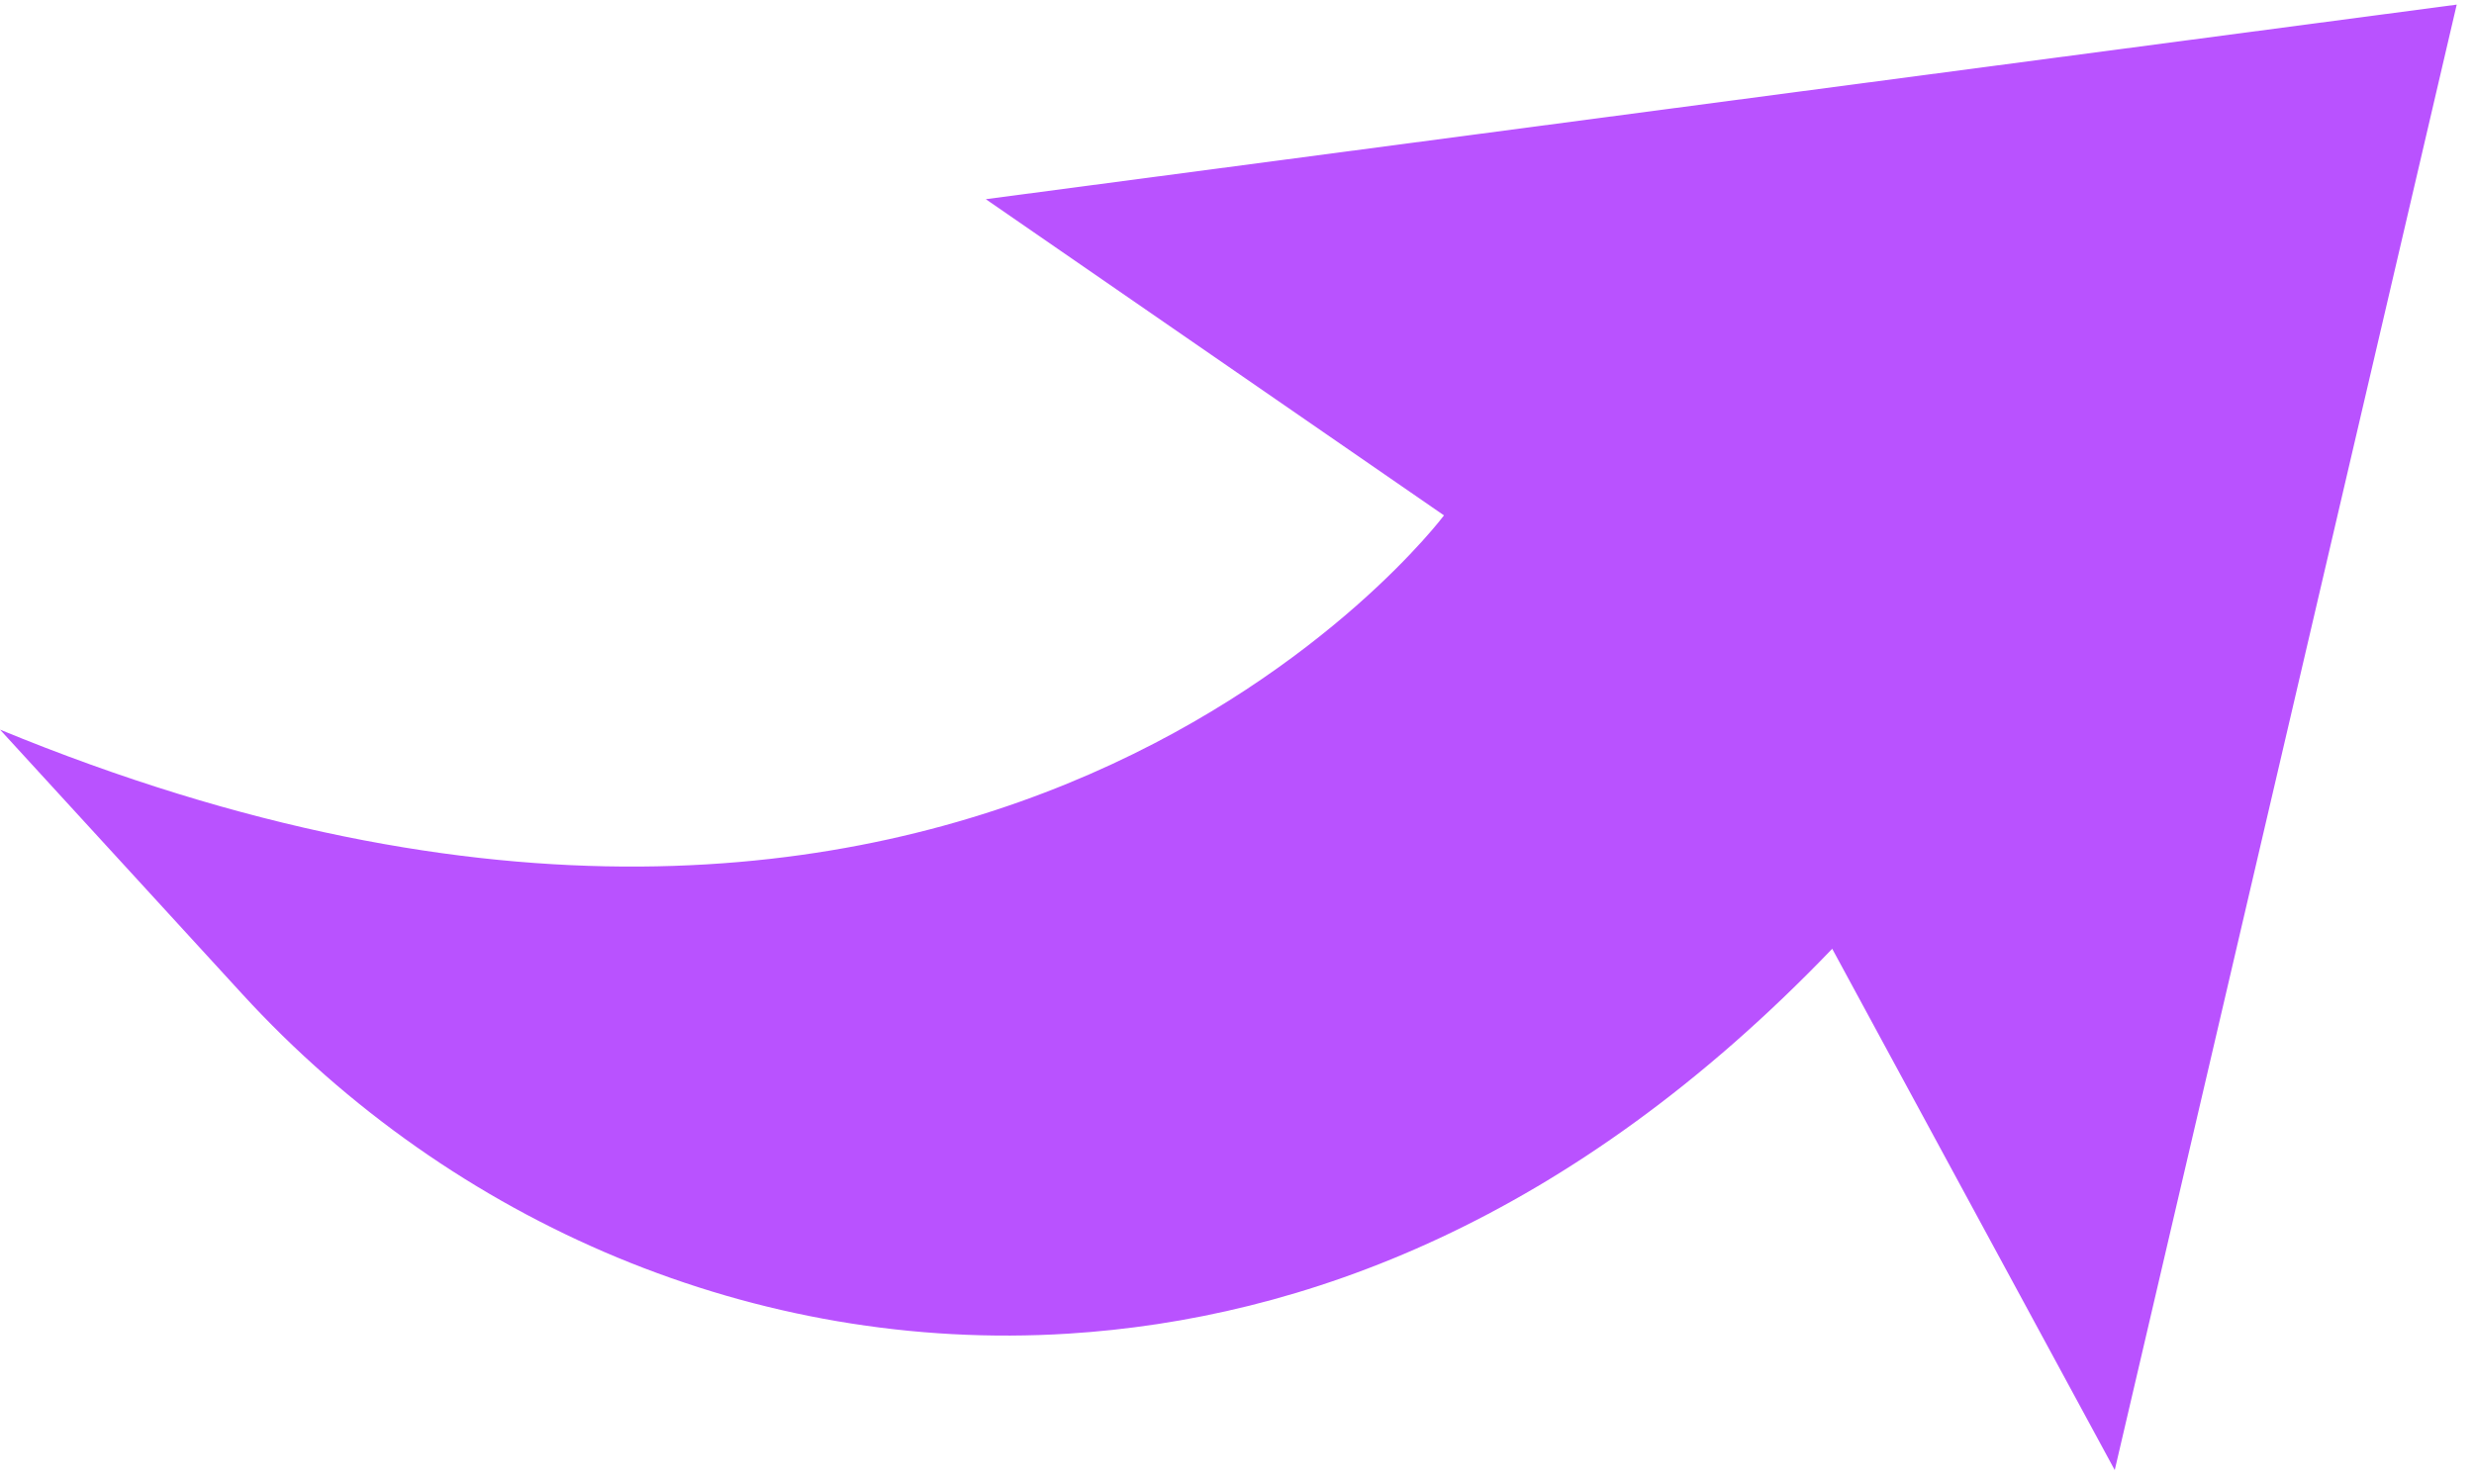 <svg width="75" height="45" viewBox="0 0 75 45" fill="none" xmlns="http://www.w3.org/2000/svg">
<path d="M-0 22.125L7.336 30.134C13.74 37.126 22.931 41.037 32.394 40.44C39.466 39.994 47.605 37.05 55.544 28.77L64.109 44.578L74.476 0.14L29.885 6.04L43.775 15.628C43.775 15.628 29.765 34.373 -0 22.125Z" fill="#B952FF"/>
</svg>
